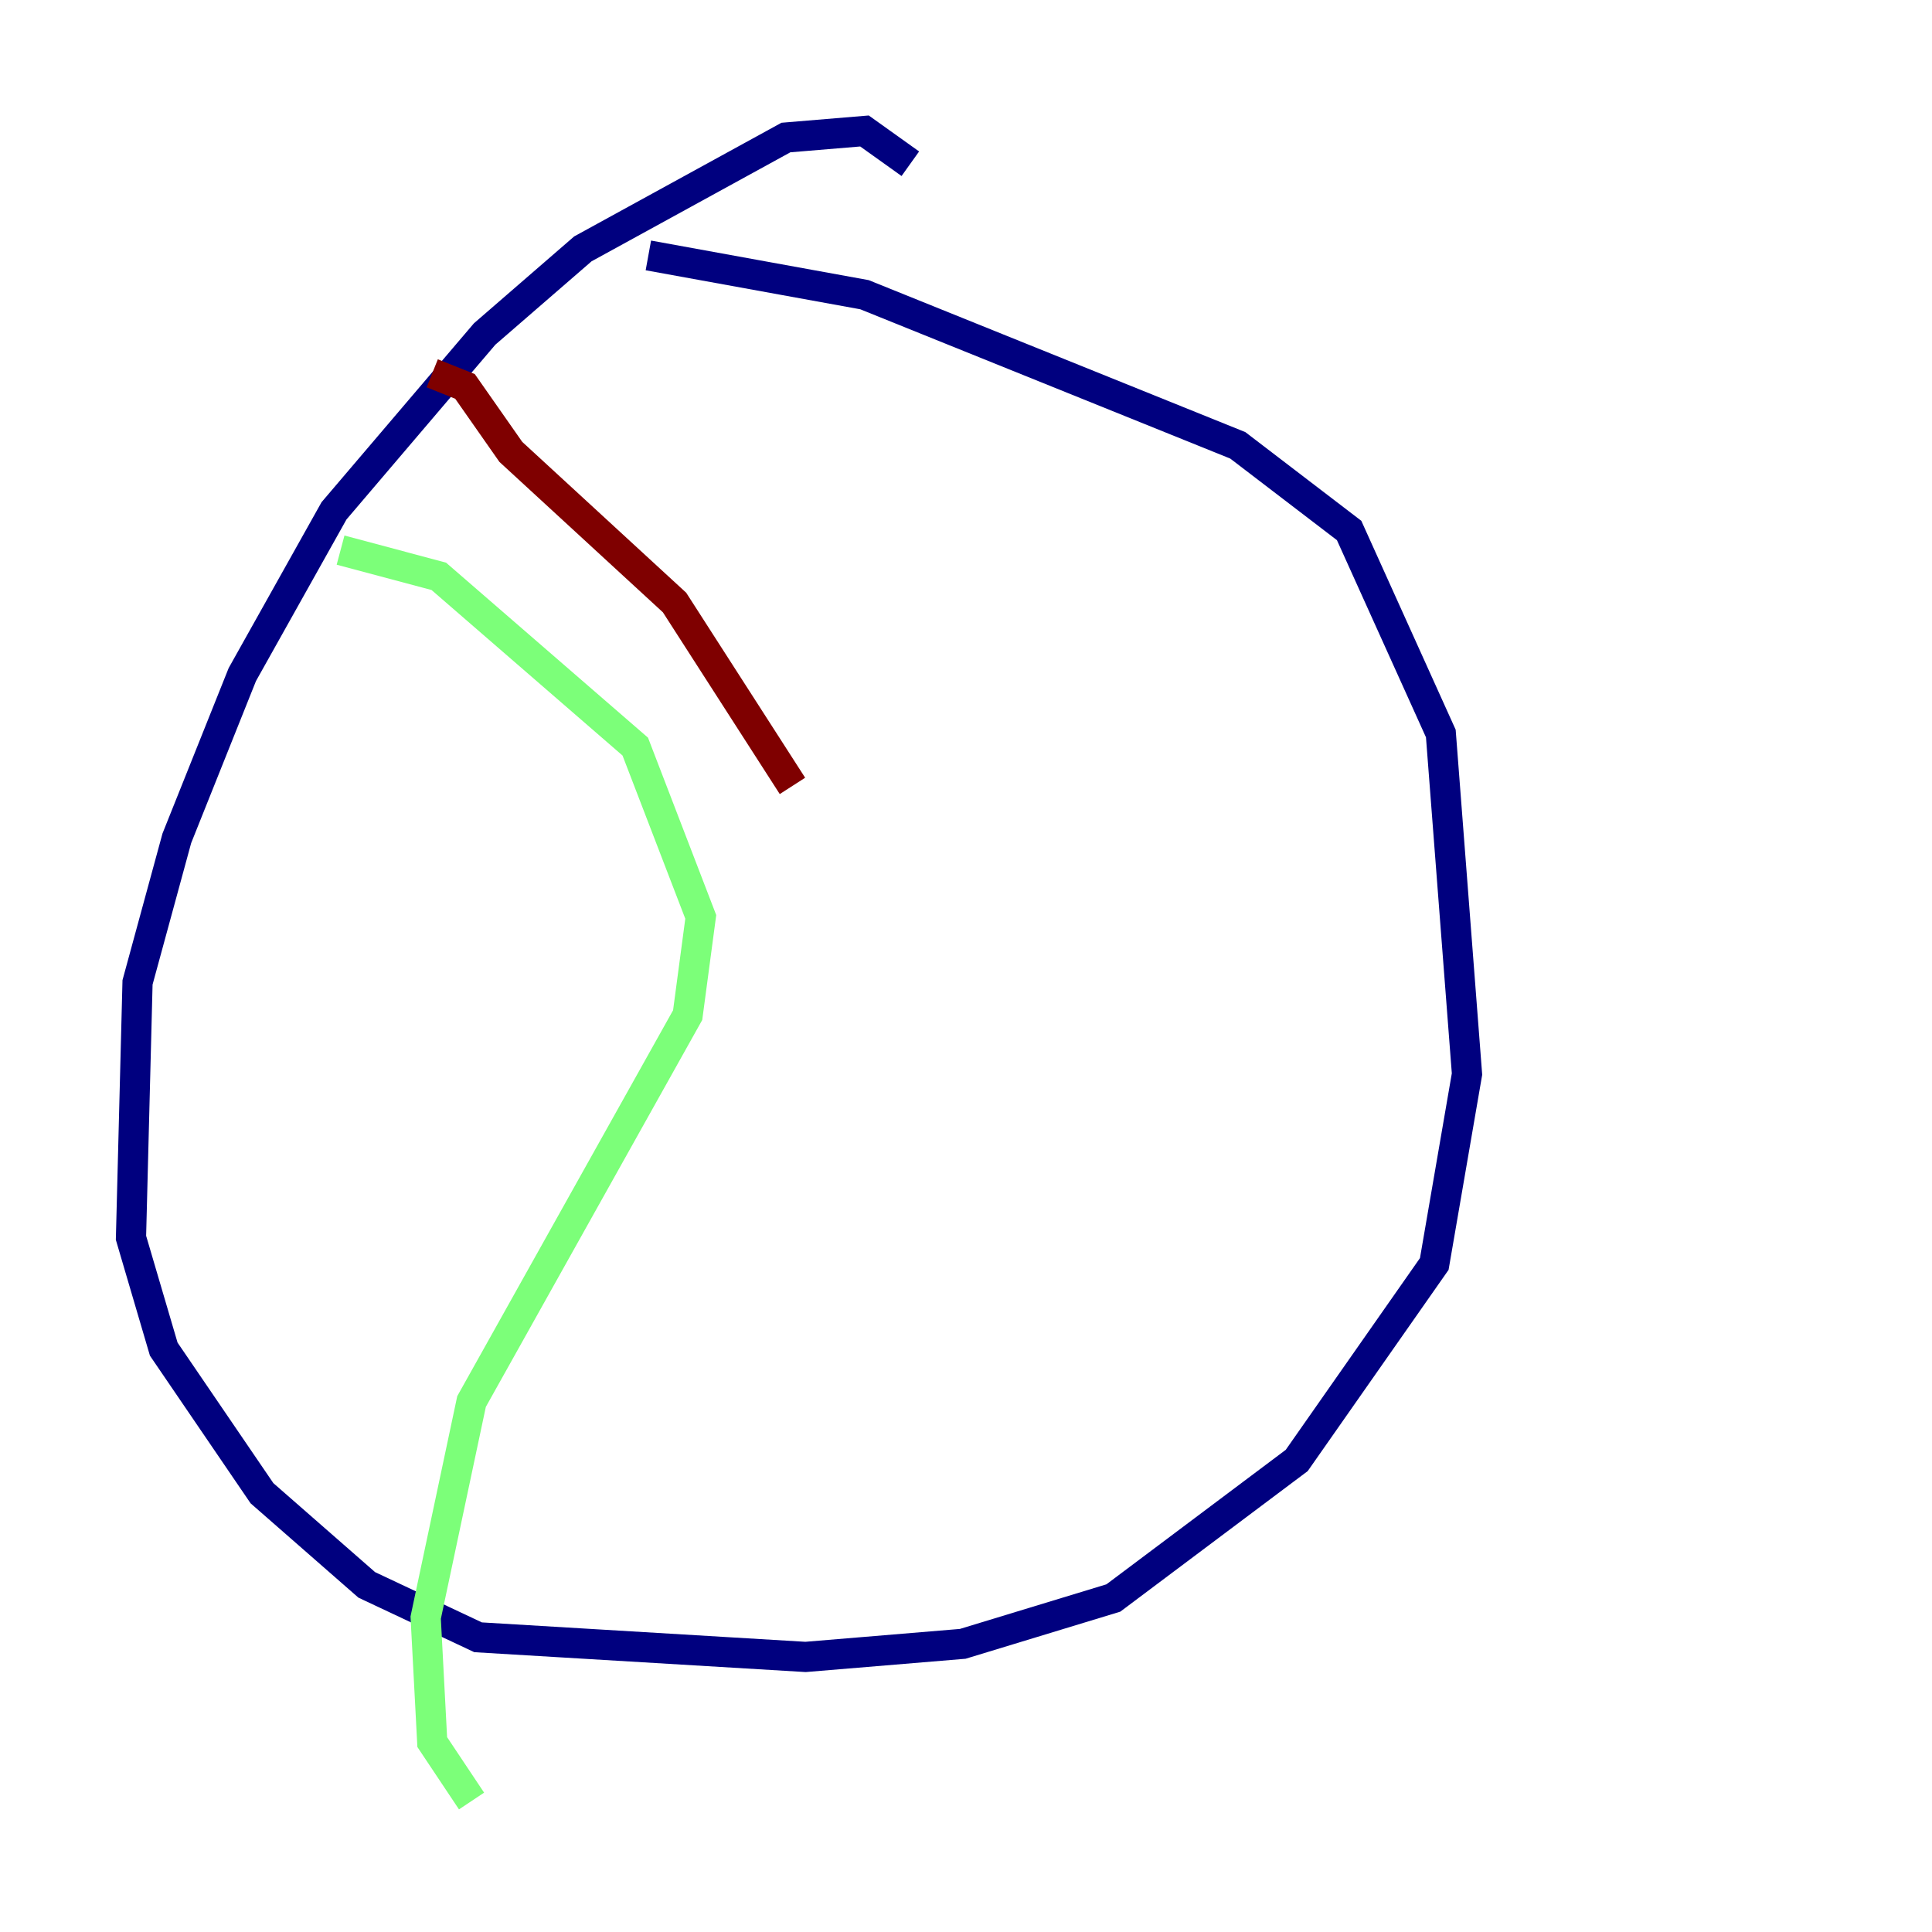 <?xml version="1.0" encoding="utf-8" ?>
<svg baseProfile="tiny" height="128" version="1.2" viewBox="0,0,128,128" width="128" xmlns="http://www.w3.org/2000/svg" xmlns:ev="http://www.w3.org/2001/xml-events" xmlns:xlink="http://www.w3.org/1999/xlink"><defs /><polyline fill="none" points="60.312,10.848 57.275,8.678 52.068,9.112 38.617,16.488 32.108,22.129 22.129,33.844 16.054,44.691 11.715,55.539 9.112,65.085 8.678,82.007 10.848,89.383 17.356,98.929 24.298,105.003 31.675,108.475 53.37,109.776 63.783,108.909 73.763,105.871 85.912,96.759 95.024,83.742 97.193,71.159 95.458,48.597 89.383,35.146 82.007,29.505 57.275,19.525 42.956,16.922" stroke="#00007f" stroke-width="2" /><polyline fill="none" points="22.563,36.447 29.071,38.183 42.088,49.464 46.427,60.746 45.559,67.254 31.241,92.854 28.203,107.173 28.637,115.417 31.241,119.322" stroke="#7cff79" stroke-width="2" /><polyline fill="none" points="28.637,24.732 30.807,25.6 33.844,29.939 44.691,39.919 52.502,52.068" stroke="#7f0000" stroke-width="2" /></svg>